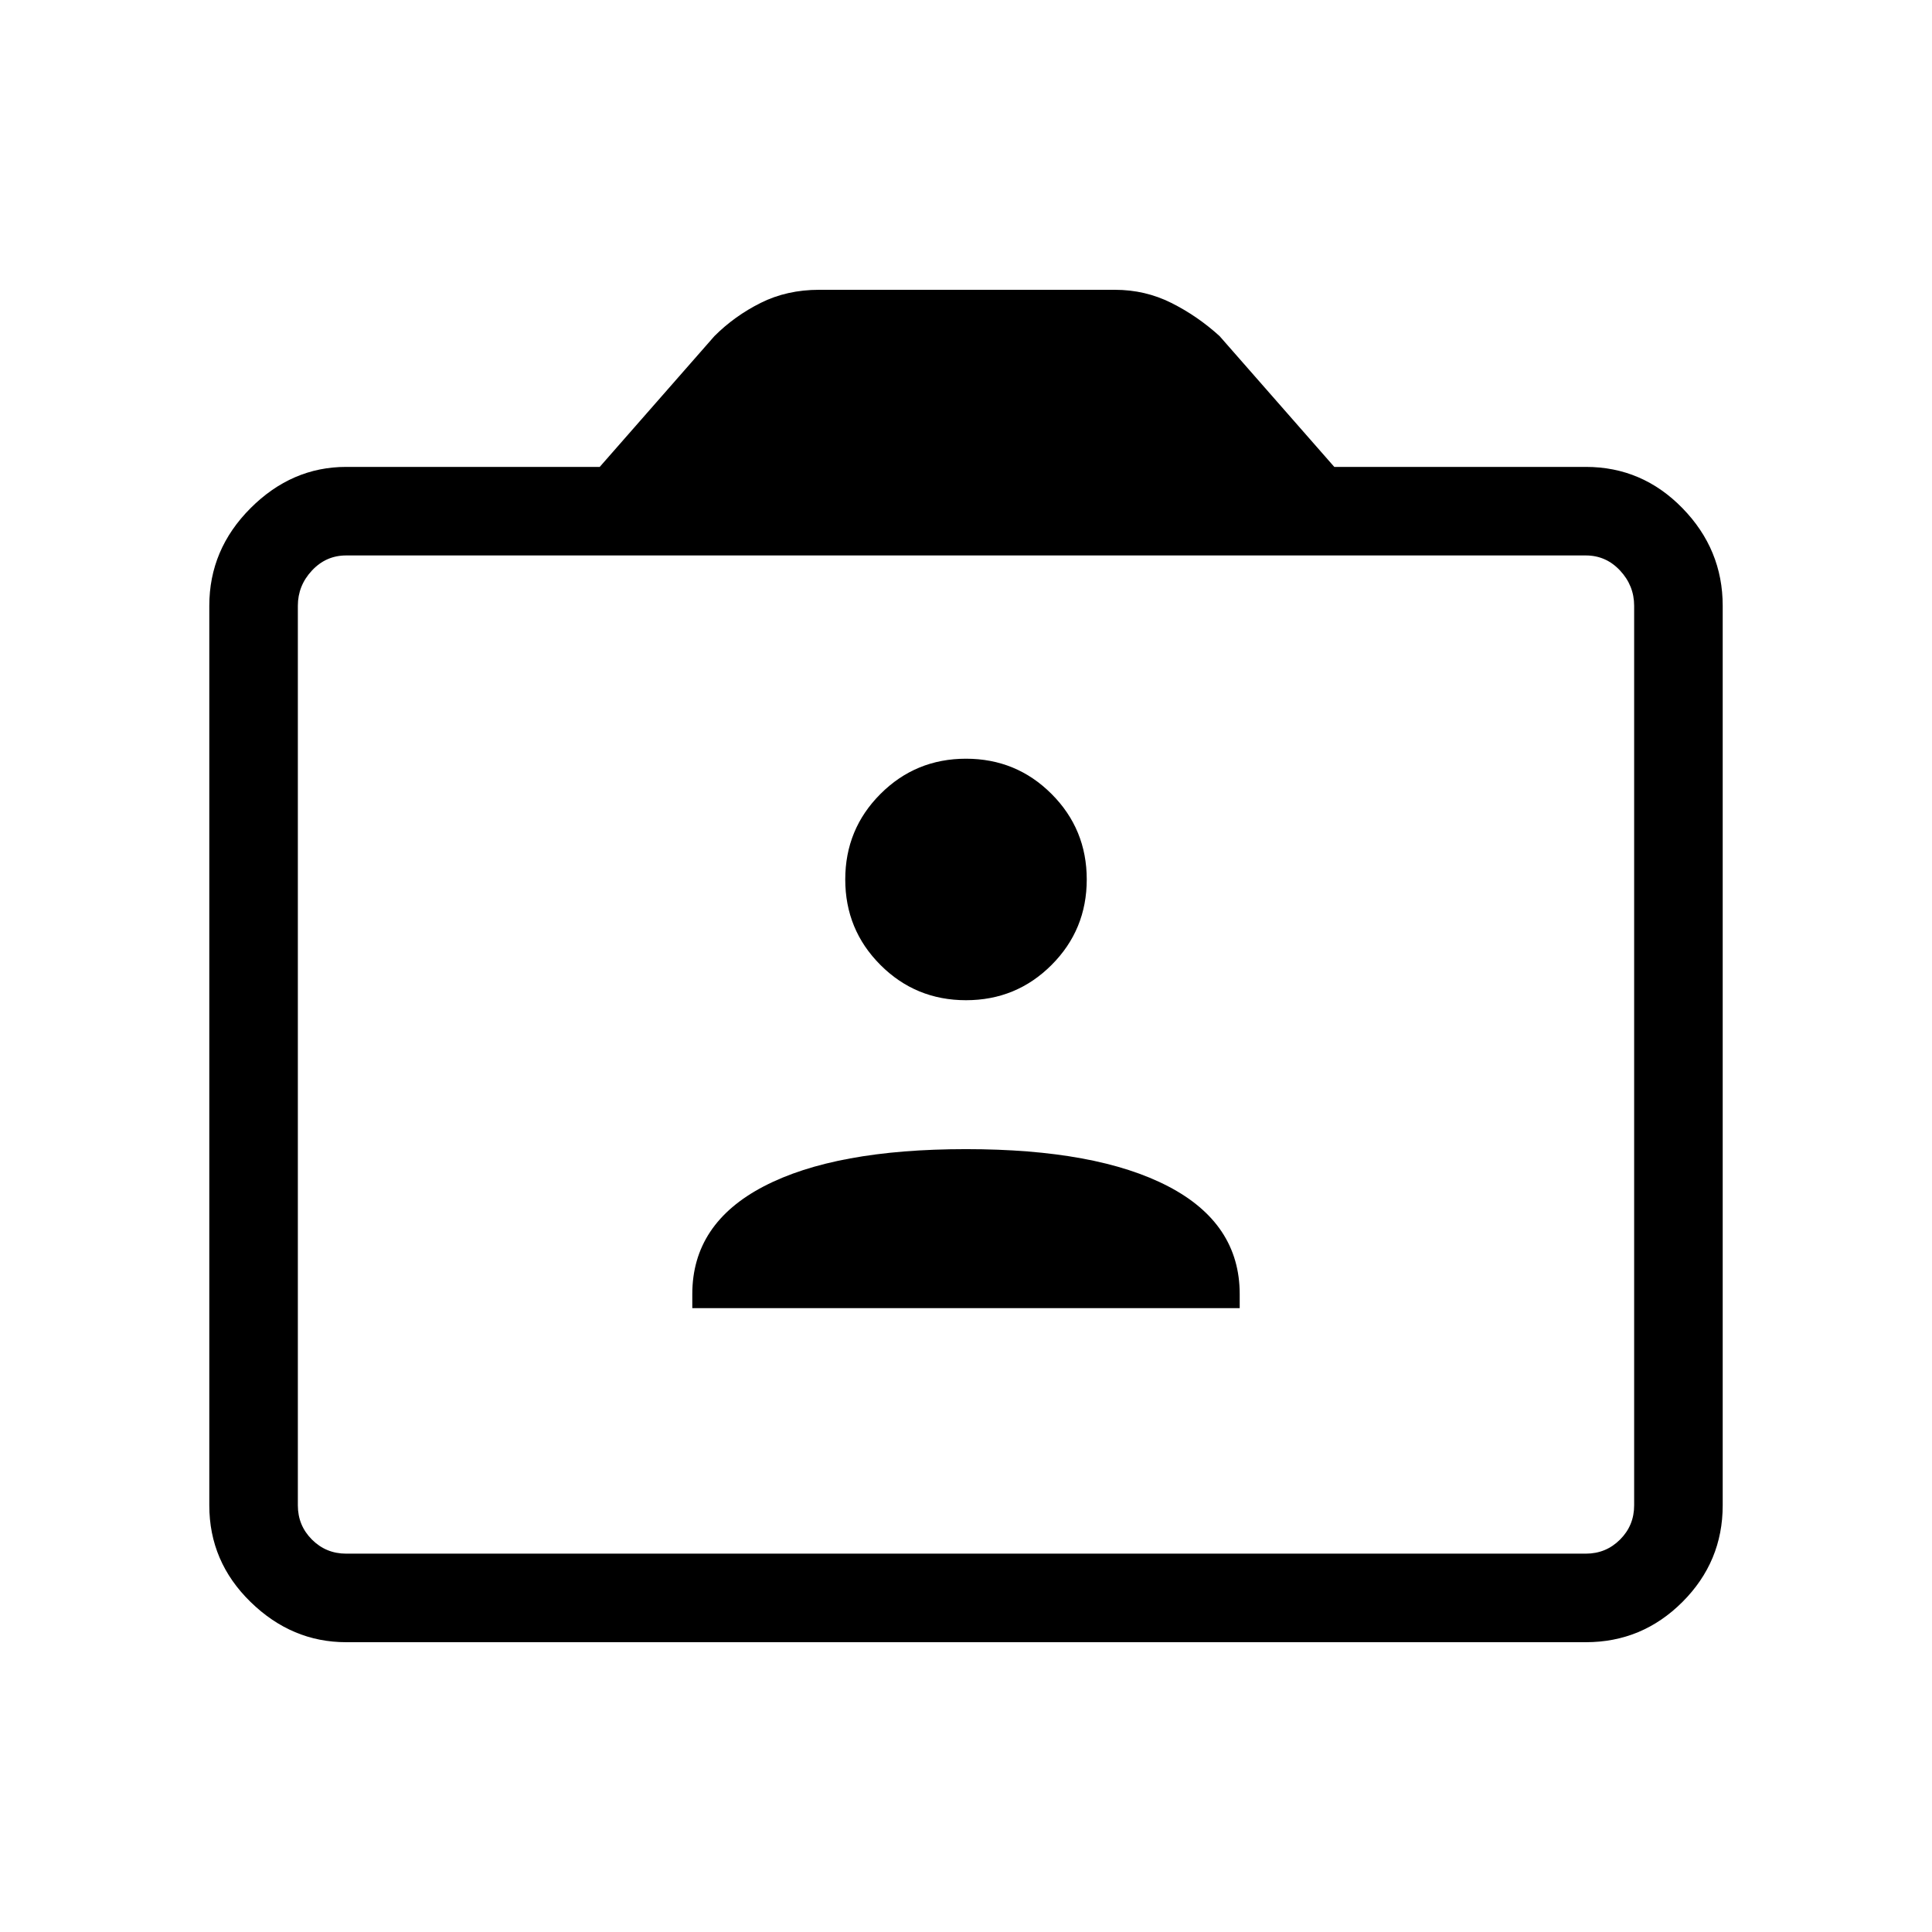 <svg xmlns="http://www.w3.org/2000/svg" height="48" width="48"><path d="M17.2 32.5H30.8V32.15Q30.8 30.4 29.025 29.475Q27.25 28.55 24 28.55Q20.75 28.55 18.975 29.475Q17.2 30.4 17.2 32.15ZM24 24.85Q25.25 24.85 26.125 23.975Q27 23.1 27 21.85Q27 20.6 26.125 19.725Q25.25 18.85 24 18.85Q22.75 18.85 21.875 19.725Q21 20.6 21 21.85Q21 23.1 21.875 23.975Q22.75 24.85 24 24.85ZM8.6 40.8Q7.25 40.8 6.225 39.8Q5.2 38.8 5.2 37.4V15.05Q5.2 13.65 6.225 12.625Q7.25 11.6 8.6 11.6H14.9L17.75 8.35Q18.25 7.85 18.9 7.525Q19.55 7.2 20.35 7.2H27.7Q28.45 7.2 29.1 7.525Q29.75 7.85 30.3 8.35L33.15 11.6H39.4Q40.8 11.6 41.8 12.625Q42.8 13.65 42.8 15.05V37.4Q42.8 38.8 41.8 39.8Q40.8 40.8 39.4 40.8ZM39.4 38.6Q39.9 38.6 40.25 38.25Q40.6 37.9 40.6 37.4V15.05Q40.6 14.55 40.25 14.175Q39.9 13.8 39.4 13.8H8.6Q8.1 13.8 7.75 14.175Q7.4 14.55 7.4 15.05V37.4Q7.4 37.9 7.75 38.25Q8.1 38.6 8.6 38.6ZM8.6 38.6Q8.1 38.6 7.75 38.25Q7.4 37.9 7.4 37.4V15.05Q7.4 14.55 7.75 14.175Q8.1 13.8 8.6 13.8Q8.1 13.8 7.75 14.175Q7.4 14.55 7.4 15.05V37.4Q7.4 37.9 7.75 38.25Q8.1 38.6 8.6 38.6Z"/></svg>